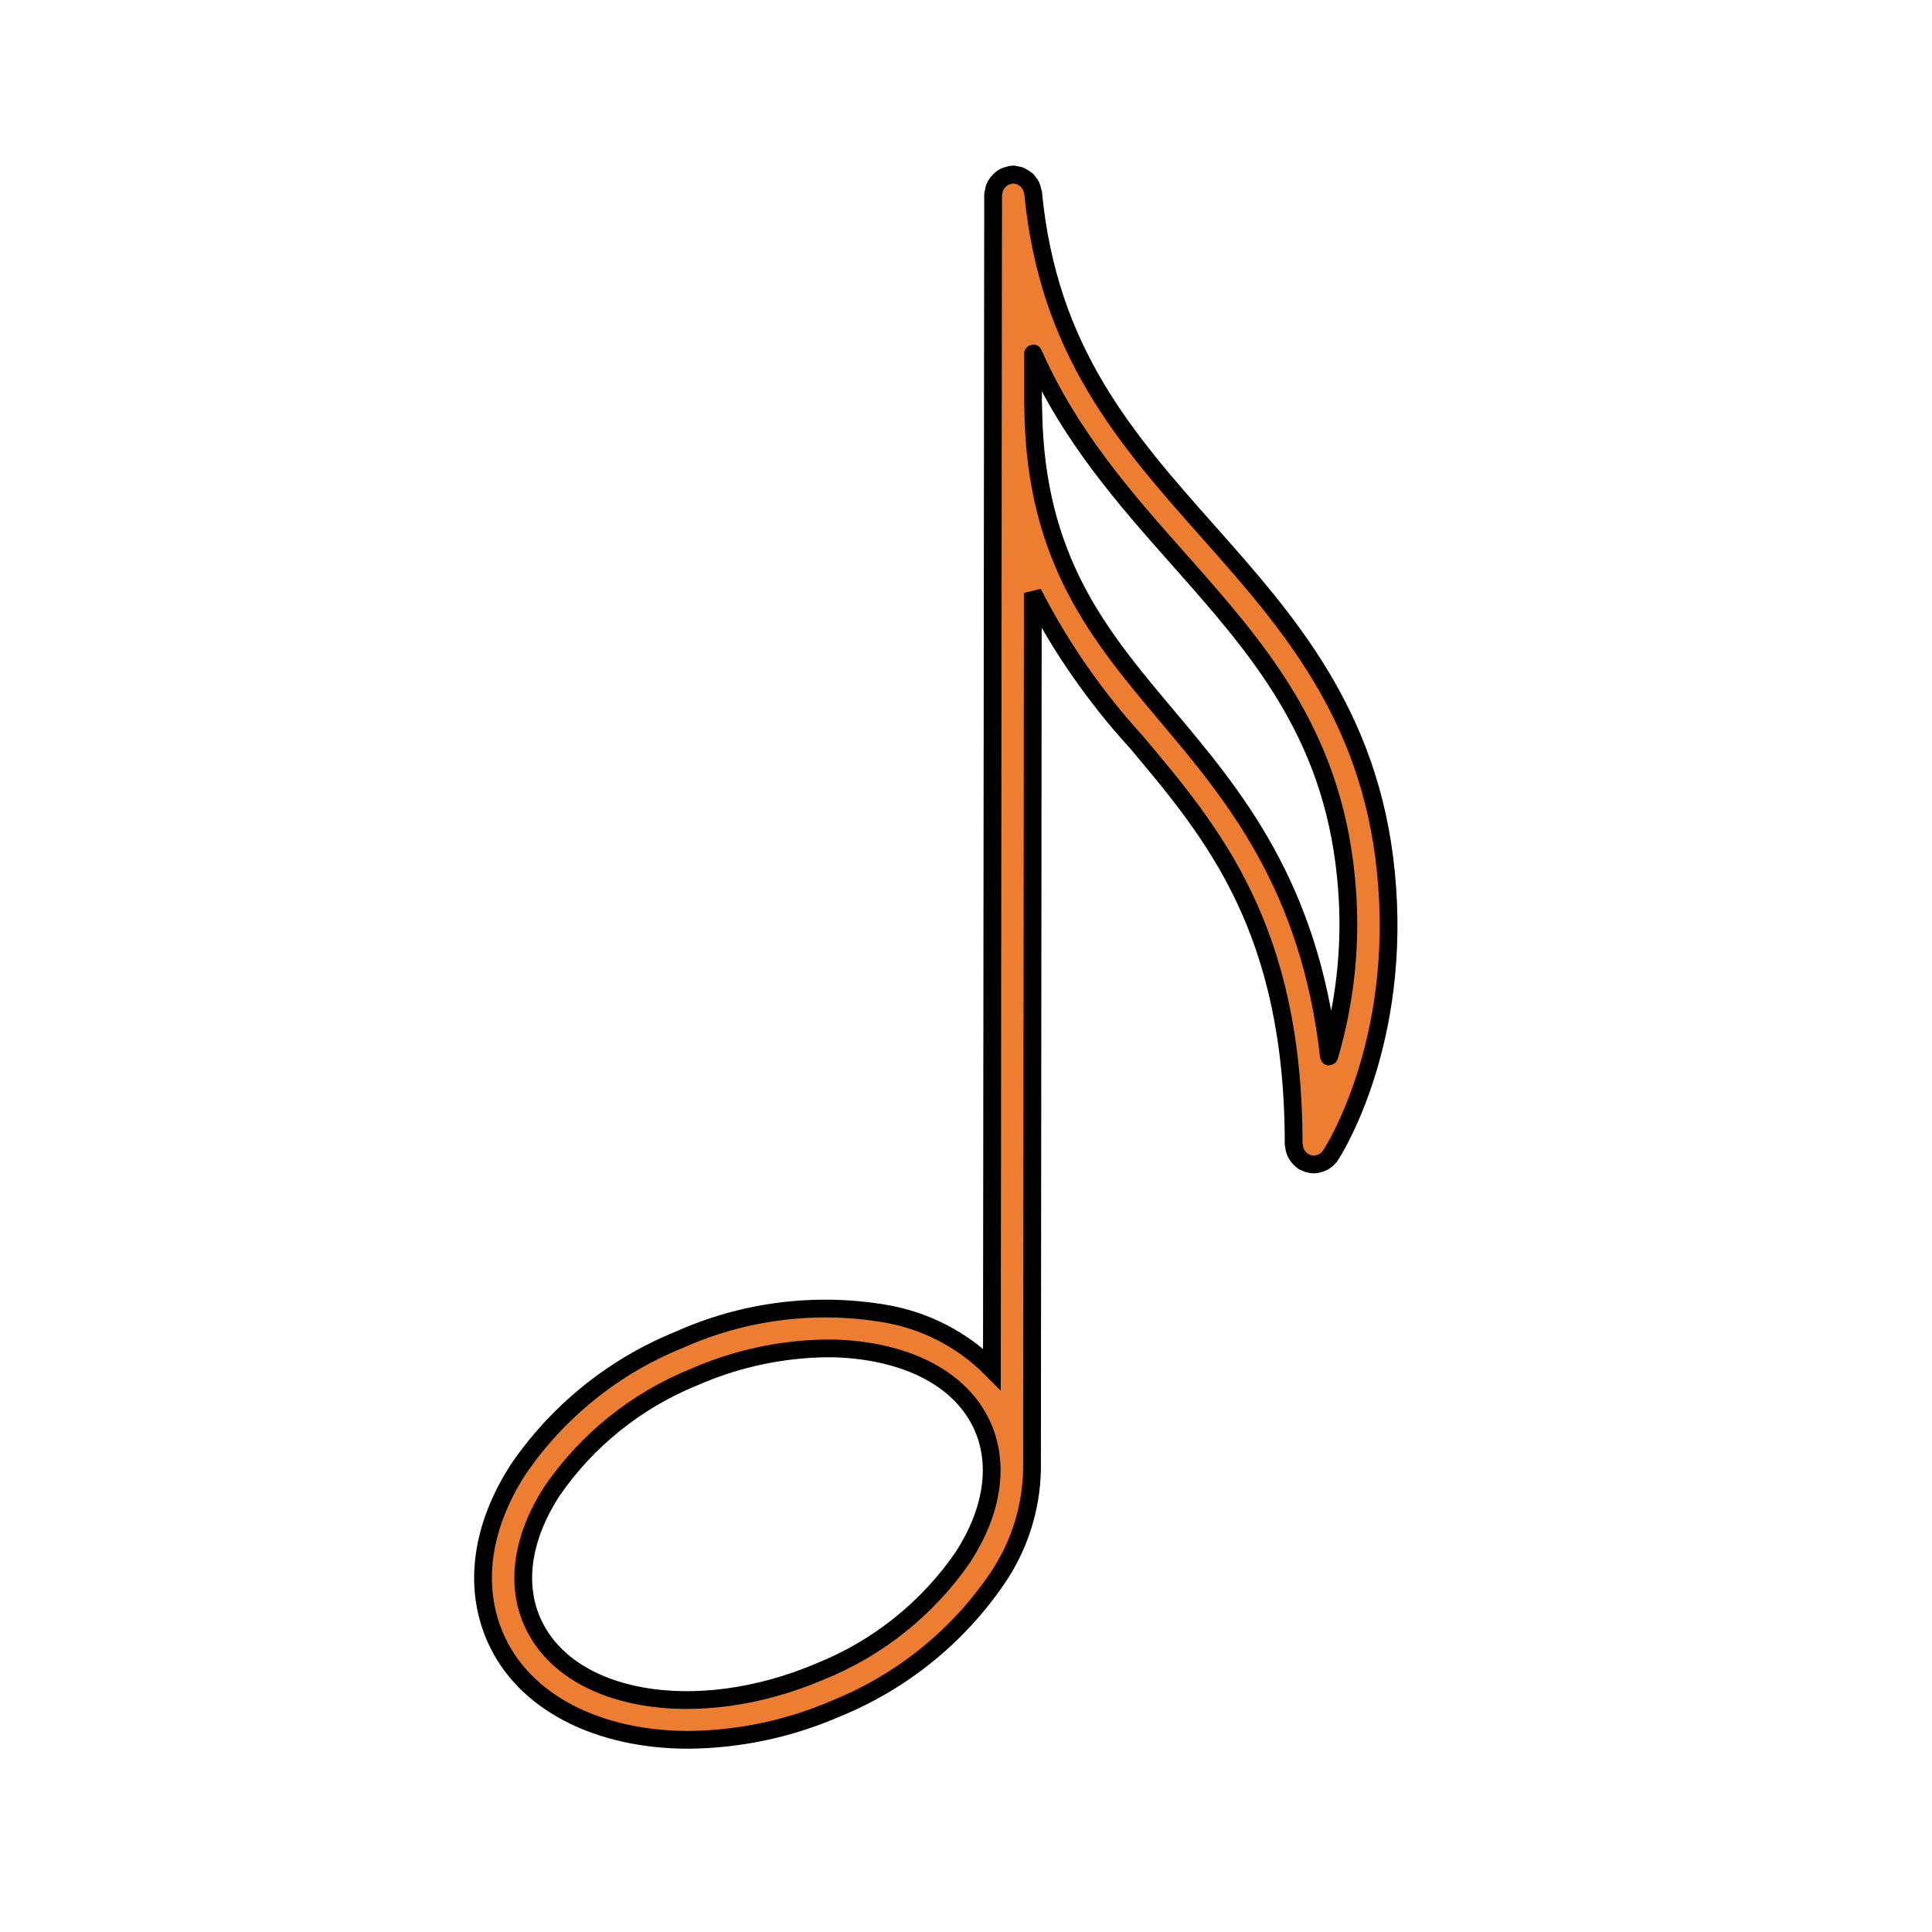 <svg viewBox="0 0 96 96" xmlns="http://www.w3.org/2000/svg" xmlns:xlink="http://www.w3.org/1999/xlink" id="Icons_MusicNote_M" overflow="hidden"><style>
.MsftOfcThm_Accent2_Fill {
 fill:#ED7D31; 
}
.MsftOfcThm_MainDark1_Stroke {
 stroke:#000000; 
}
</style>
<g id="Icons"><path d="M51.32 29.461C52.693 32.143 54.418 34.629 56.45 36.853 60.301 41.429 64.281 46.161 64.281 56.859 64.285 56.893 64.292 56.926 64.301 56.959 64.307 57.027 64.321 57.094 64.341 57.159 64.379 57.278 64.439 57.389 64.518 57.486 64.562 57.538 64.611 57.586 64.664 57.629 64.691 57.65 64.706 57.68 64.735 57.699 64.767 57.717 64.801 57.732 64.835 57.746 64.867 57.763 64.901 57.778 64.935 57.791 65.045 57.835 65.161 57.858 65.279 57.861L65.279 57.861C65.397 57.858 65.515 57.834 65.625 57.791 65.648 57.782 65.67 57.775 65.692 57.765 65.795 57.719 65.889 57.656 65.97 57.578 65.985 57.564 65.995 57.547 66.009 57.532 66.048 57.493 66.083 57.452 66.115 57.407 66.263 57.181 69.715 51.777 68.863 43.317 68.082 35.5 64 30.89 60.048 26.433 55.948 21.813 52.083 17.448 51.336 9.577 51.325 9.528 51.311 9.481 51.293 9.434 51.281 9.368 51.262 9.304 51.236 9.243 51.205 9.185 51.168 9.13 51.126 9.08 51.093 9.03 51.055 8.983 51.012 8.94 50.91 8.864 50.8 8.797 50.686 8.74 50.625 8.721 50.563 8.707 50.5 8.7 50.45 8.685 50.399 8.674 50.347 8.668L50.347 8.668C50.33 8.668 50.316 8.677 50.3 8.678 50.284 8.679 50.269 8.671 50.252 8.678 50.202 8.689 50.153 8.703 50.106 8.722 49.976 8.741 49.854 8.799 49.757 8.887 49.61 9.005 49.493 9.157 49.417 9.329 49.398 9.392 49.384 9.457 49.377 9.523 49.363 9.572 49.353 9.622 49.347 9.672L49.287 68.032C47.838 66.567 45.962 65.598 43.928 65.264 40.475 64.687 36.928 65.145 33.734 66.58 30.489 67.896 27.705 70.142 25.734 73.037 23.922 75.859 23.515 78.798 24.589 81.312 26.004 84.622 29.764 86.452 34.215 86.451 36.742 86.428 39.238 85.897 41.555 84.889 44.8 83.573 47.583 81.326 49.555 78.432 50.645 76.832 51.244 74.949 51.28 73.014ZM47.865 77.349C46.111 79.907 43.641 81.89 40.765 83.049 34.58 85.69 28.146 84.559 26.424 80.524 25.618 78.639 25.969 76.363 27.412 74.116 29.166 71.558 31.636 69.576 34.512 68.416 36.591 67.507 38.831 67.026 41.1 67 41.918 66.998 42.735 67.074 43.539 67.228 46.161 67.739 48.048 69.058 48.853 70.943L48.853 70.943C49.658 72.826 49.308 75.1 47.865 77.349ZM57.98 35.565C54.63 31.582 51.461 27.816 51.344 20.425 51.344 20.285 51.331 19.966 51.33 19.947L51.33 17.575C51.33 17.551 51.338 17.549 51.348 17.575 53.161 21.675 55.881 24.755 58.548 27.764 62.459 32.176 66.153 36.344 66.874 43.519 67.188 46.532 66.908 49.577 66.051 52.482 66.044 52.506 66.036 52.504 66.033 52.482 65.067 44.005 61.334 39.551 57.98 35.565Z" class="MsftOfcThm_Accent2_Fill MsftOfcThm_MainDark1_Stroke" stroke="#000000" stroke-width="0.883" fill="#ED7D31"/></g></svg>